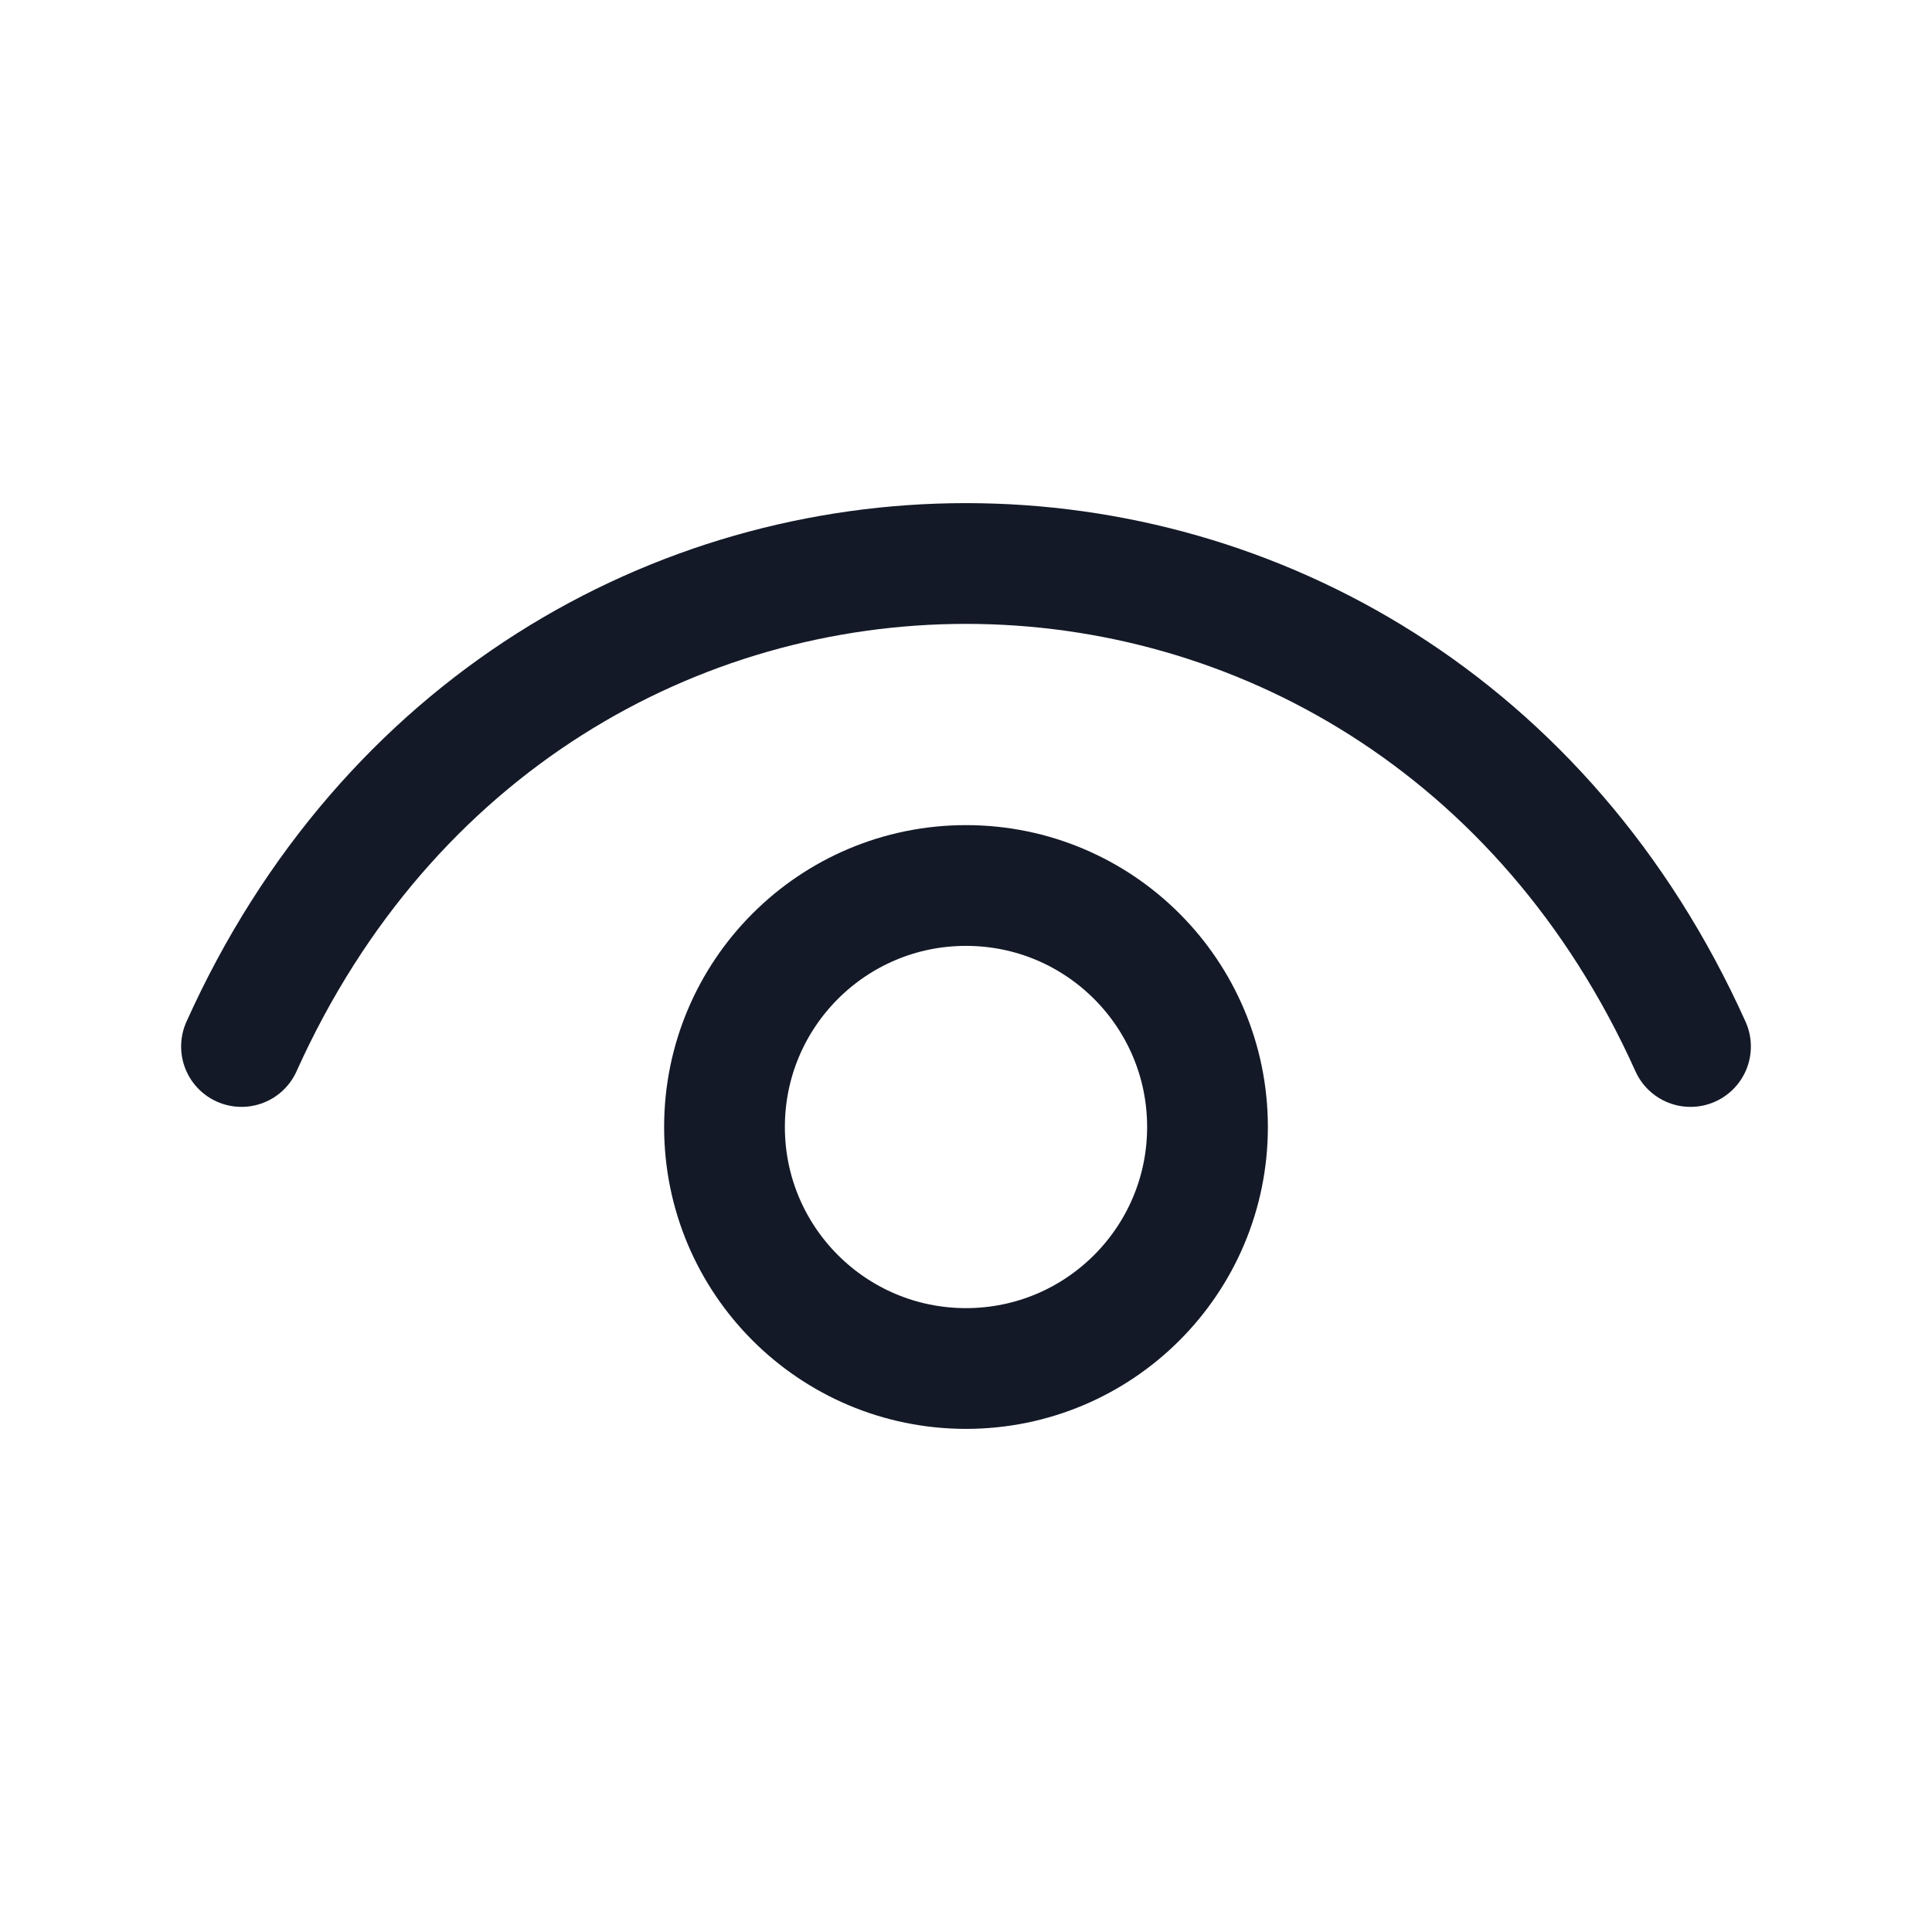<svg width="24" height="24" viewBox="0 0 24 24" fill="none" xmlns="http://www.w3.org/2000/svg">
<path d="M3 13C6.6 5 17.4 5 21 13" stroke="#131927" stroke-width="1.5" stroke-linecap="round" stroke-linejoin="round"/>
<path d="M12 17C10.343 17 9 15.657 9 14C9 12.343 10.343 11 12 11C13.657 11 15 12.343 15 14C15 15.657 13.657 17 12 17Z" stroke="#131927" stroke-width="1.5" stroke-linecap="round" stroke-linejoin="round"/>
</svg>
